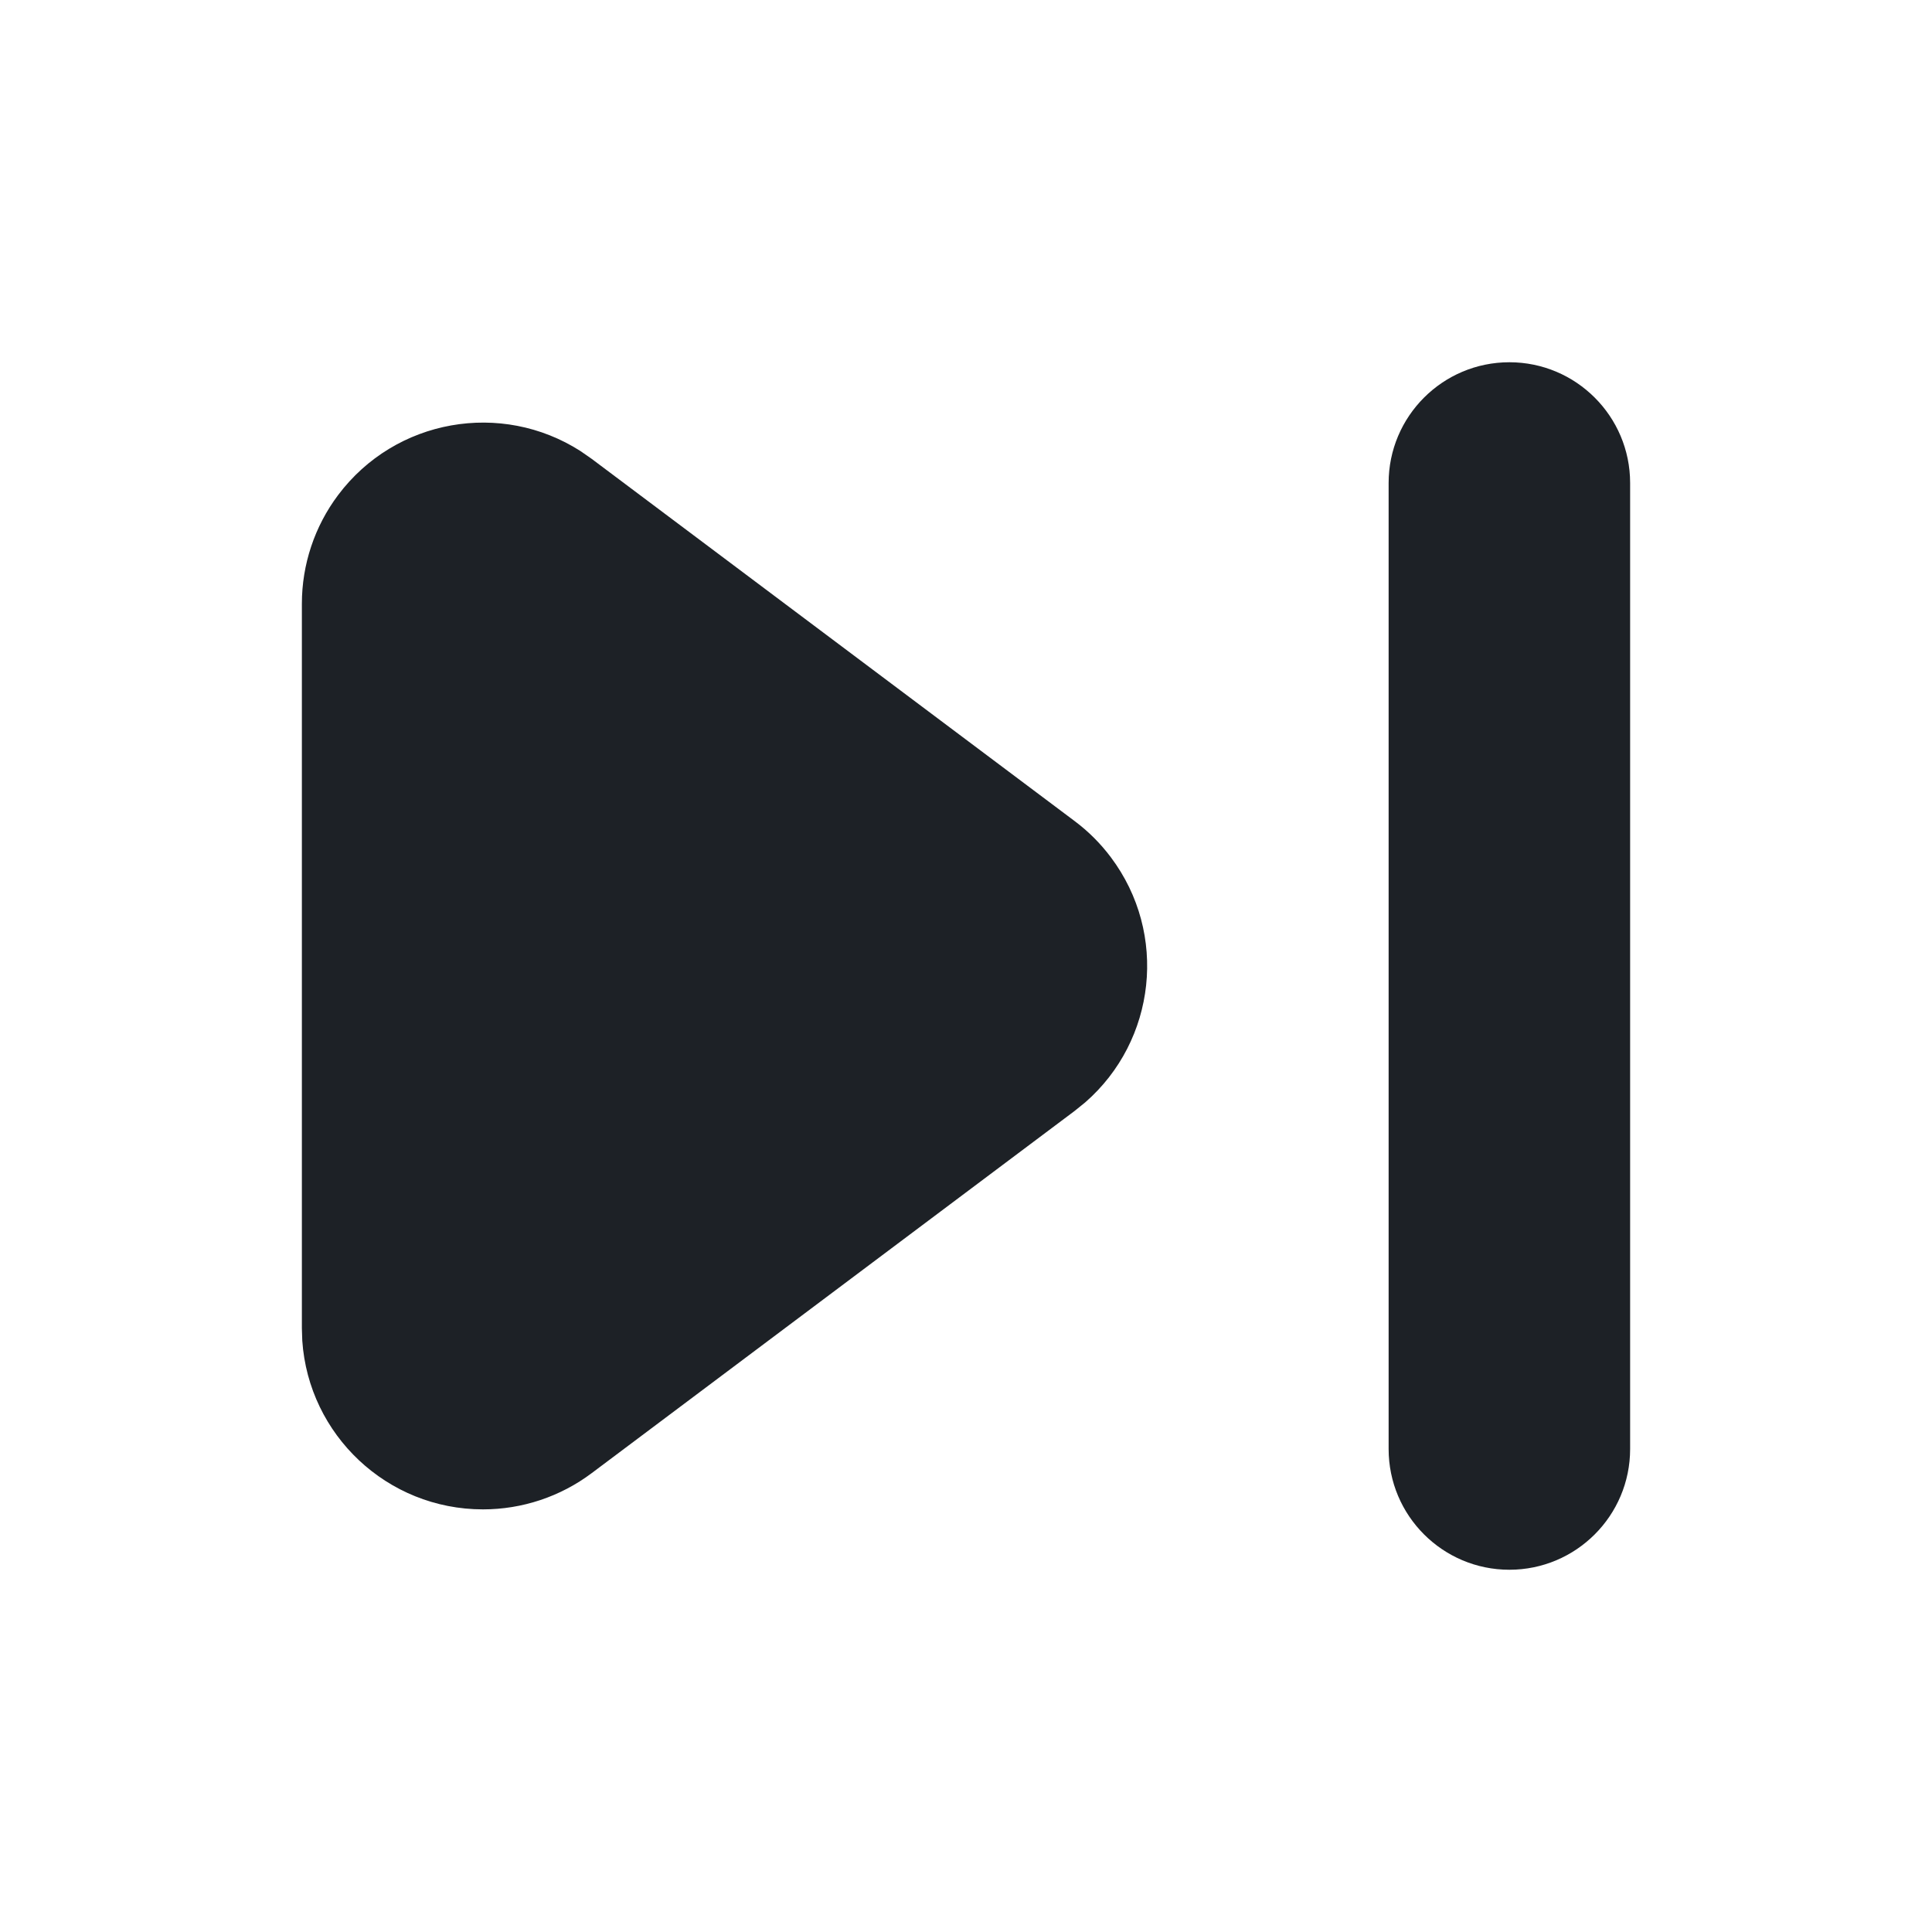 <svg width="24" height="24" viewBox="0 0 24 24" fill="none" xmlns="http://www.w3.org/2000/svg">
<path fill-rule="evenodd" clip-rule="evenodd" d="M18.75 4.5C19.578 4.5 20.25 5.172 20.25 6V18C20.25 18.828 19.578 19.5 18.75 19.5C17.922 19.5 17.25 18.828 17.25 18V6C17.25 5.172 17.922 4.5 18.75 4.5ZM4.2 6.15C4.912 5.201 6.229 4.974 7.212 5.604L7.35 5.7L13.35 10.2C13.521 10.328 13.672 10.479 13.8 10.65C14.512 11.599 14.361 12.927 13.481 13.694L13.35 13.8L7.35 18.3C6.961 18.592 6.487 18.75 6 18.75C4.809 18.75 3.834 17.825 3.755 16.654L3.75 16.5V7.5C3.75 7.013 3.908 6.539 4.2 6.15Z" fill="#1D2126"/>
</svg>
